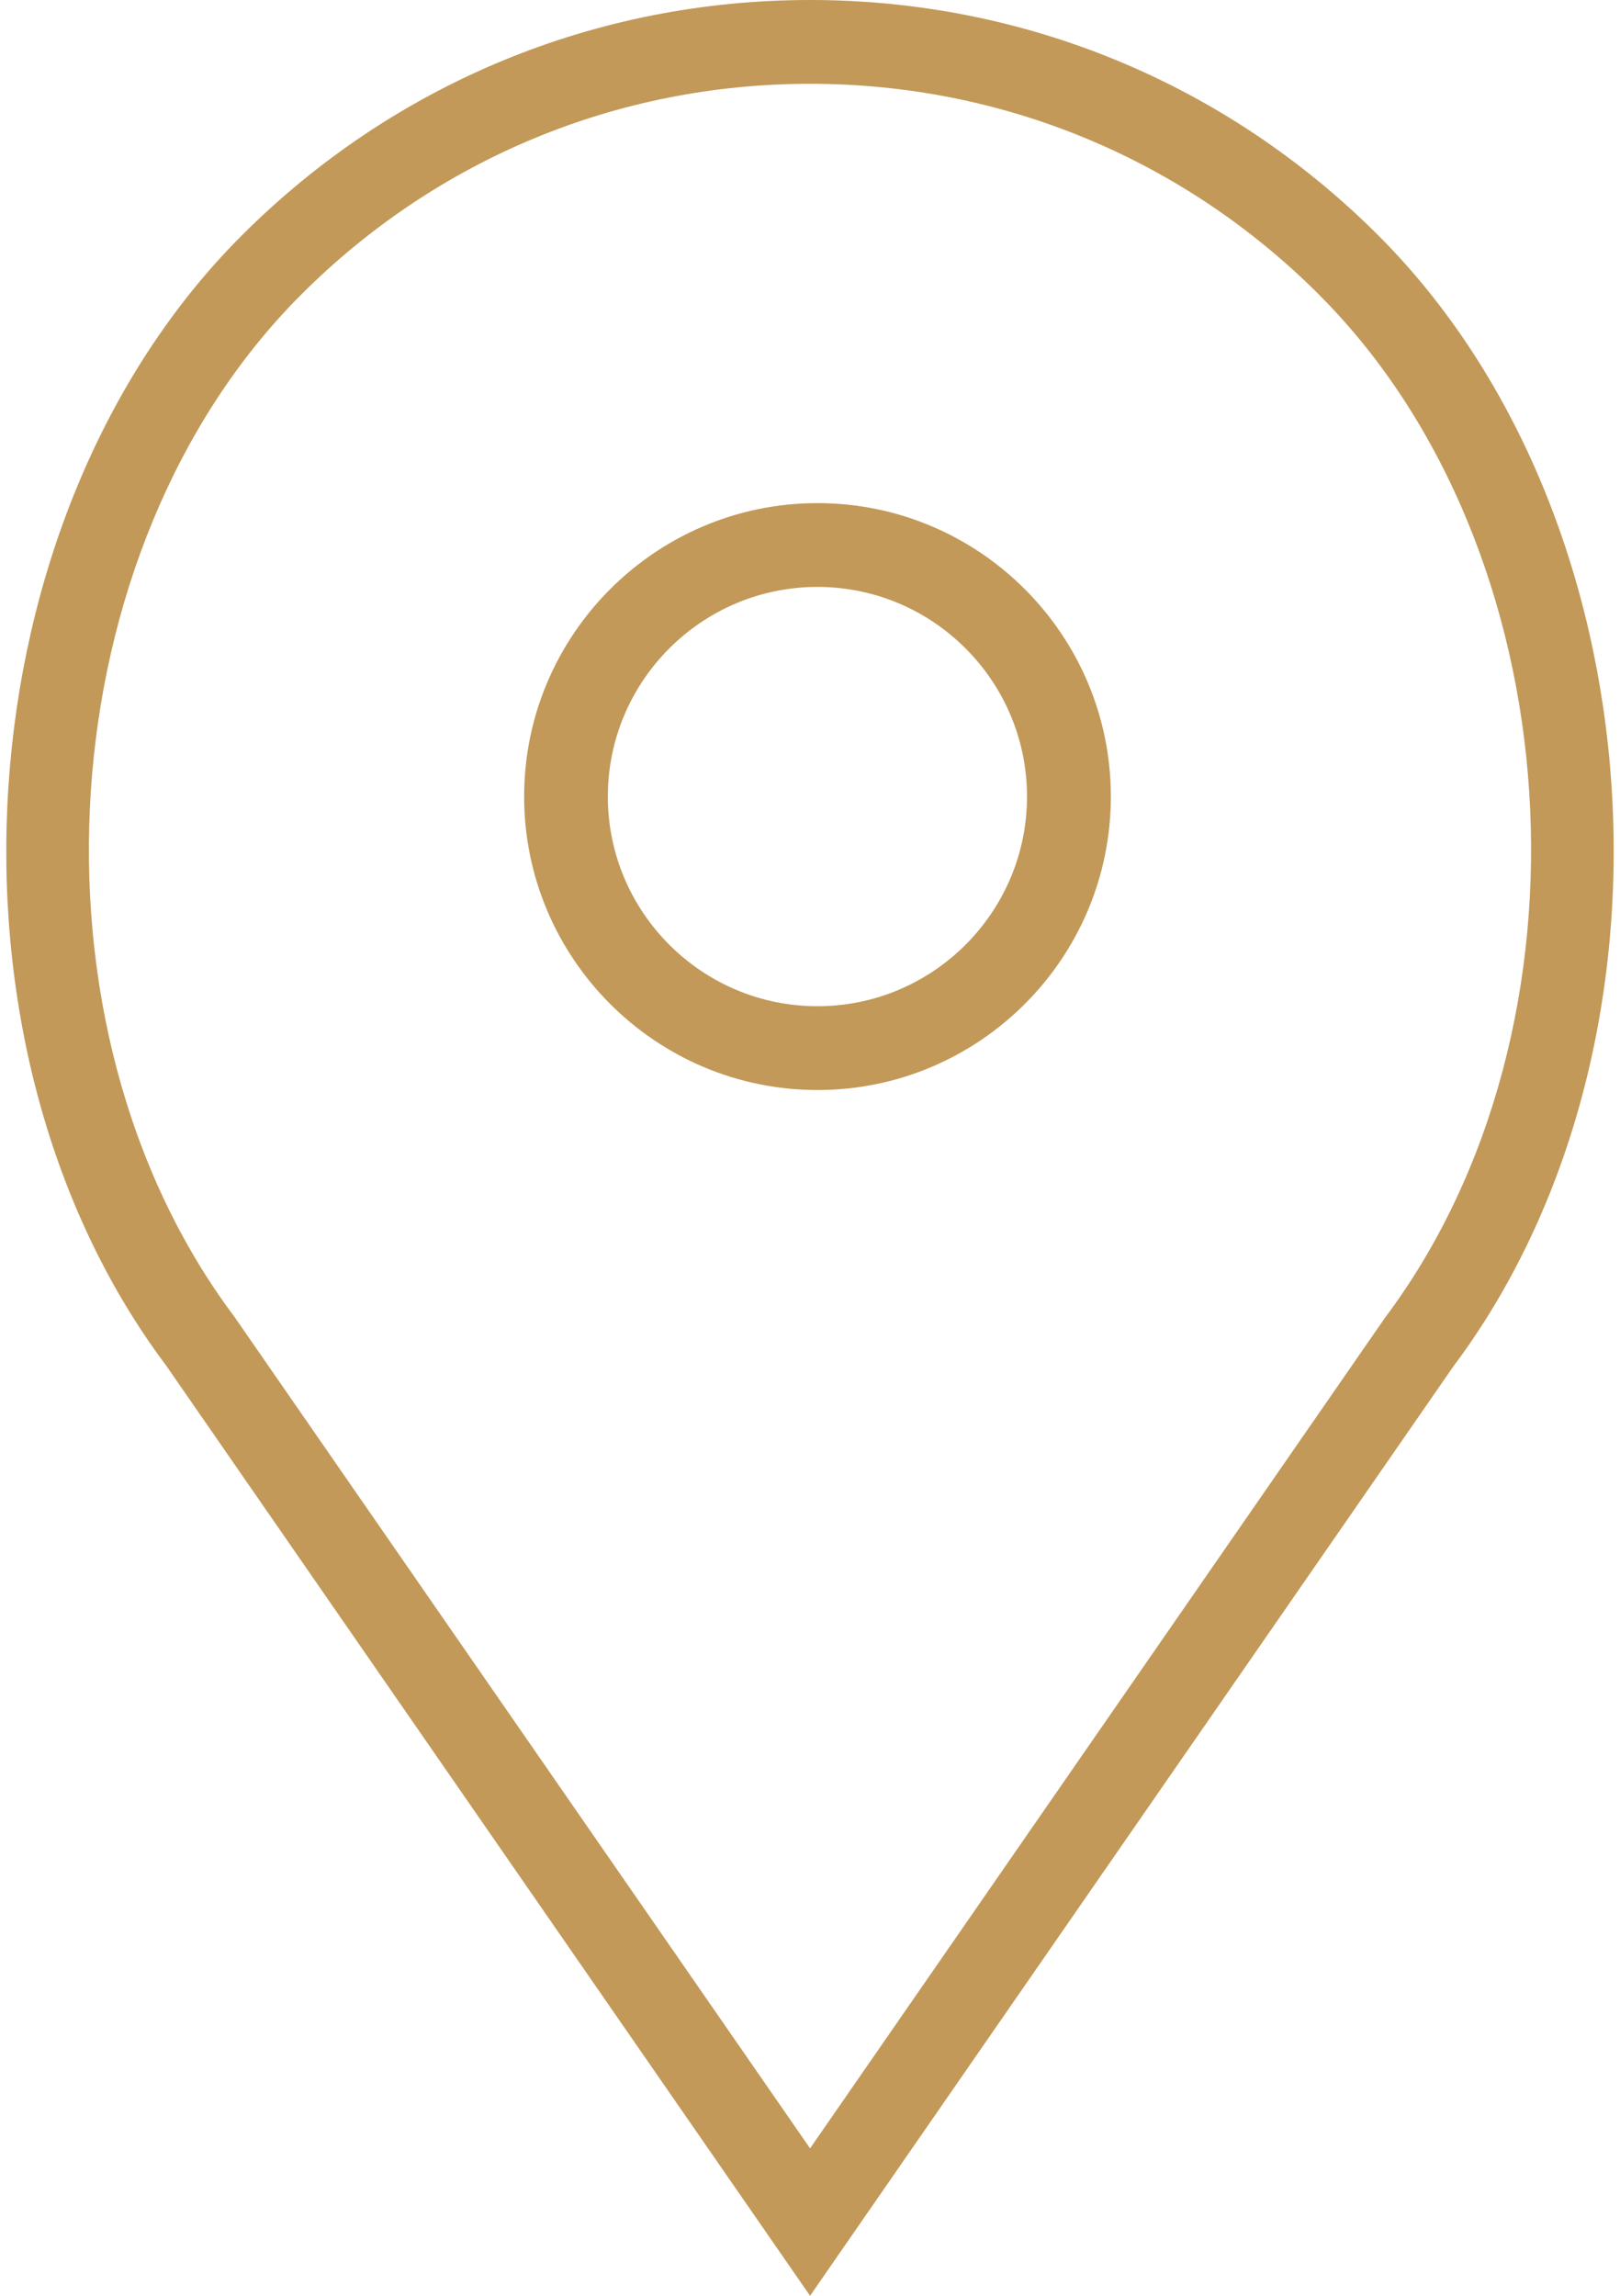<?xml version="1.0" encoding="UTF-8"?>
<svg id="SVGDoc" width="24" height="34" xmlns="http://www.w3.org/2000/svg" version="1.1" xmlns:xlink="http://www.w3.org/1999/xlink" xmlns:avocode="https://avocode.com/" viewBox="0 0 24 34"><defs></defs><desc>Generated with Avocode.</desc><g><g><title>Group</title><g><title>Vector</title><path d="M16.457,11.797c0,2.396 -1.95,4.346 -4.346,4.346c-2.396,0 -4.346,-1.95 -4.346,-4.346c0,-2.396 1.95,-4.346 4.346,-4.346c2.396,0 4.346,1.95 4.346,4.346zM15.215,11.797c0,-1.712 -1.393,-3.105 -3.105,-3.105c-1.712,0 -3.105,1.393 -3.105,3.105c0,1.712 1.393,3.105 3.105,3.105c1.712,0 3.105,-1.393 3.105,-3.105z" fill="#c29958" fill-opacity="1"></path></g><g><title>Vector</title><path d="M21.527,20.242l-9.526,13.758l-9.54,-13.777c-3.559,-4.744 -3.042,-12.574 1.12,-16.735c2.249,-2.249 5.239,-3.488 8.42,-3.488c3.18,0 6.171,1.239 8.42,3.488c4.162,4.161 4.679,11.991 1.106,16.754zM19.543,4.365c-2.015,-2.014 -4.693,-3.124 -7.542,-3.124c-2.849,0 -5.527,1.109 -7.541,3.124c-3.757,3.756 -4.219,10.827 -0.991,15.131l8.532,12.321l8.518,-12.302c3.242,-4.323 2.78,-11.394 -0.977,-15.15z" fill="#c29958" fill-opacity="1"></path></g></g></g></svg>